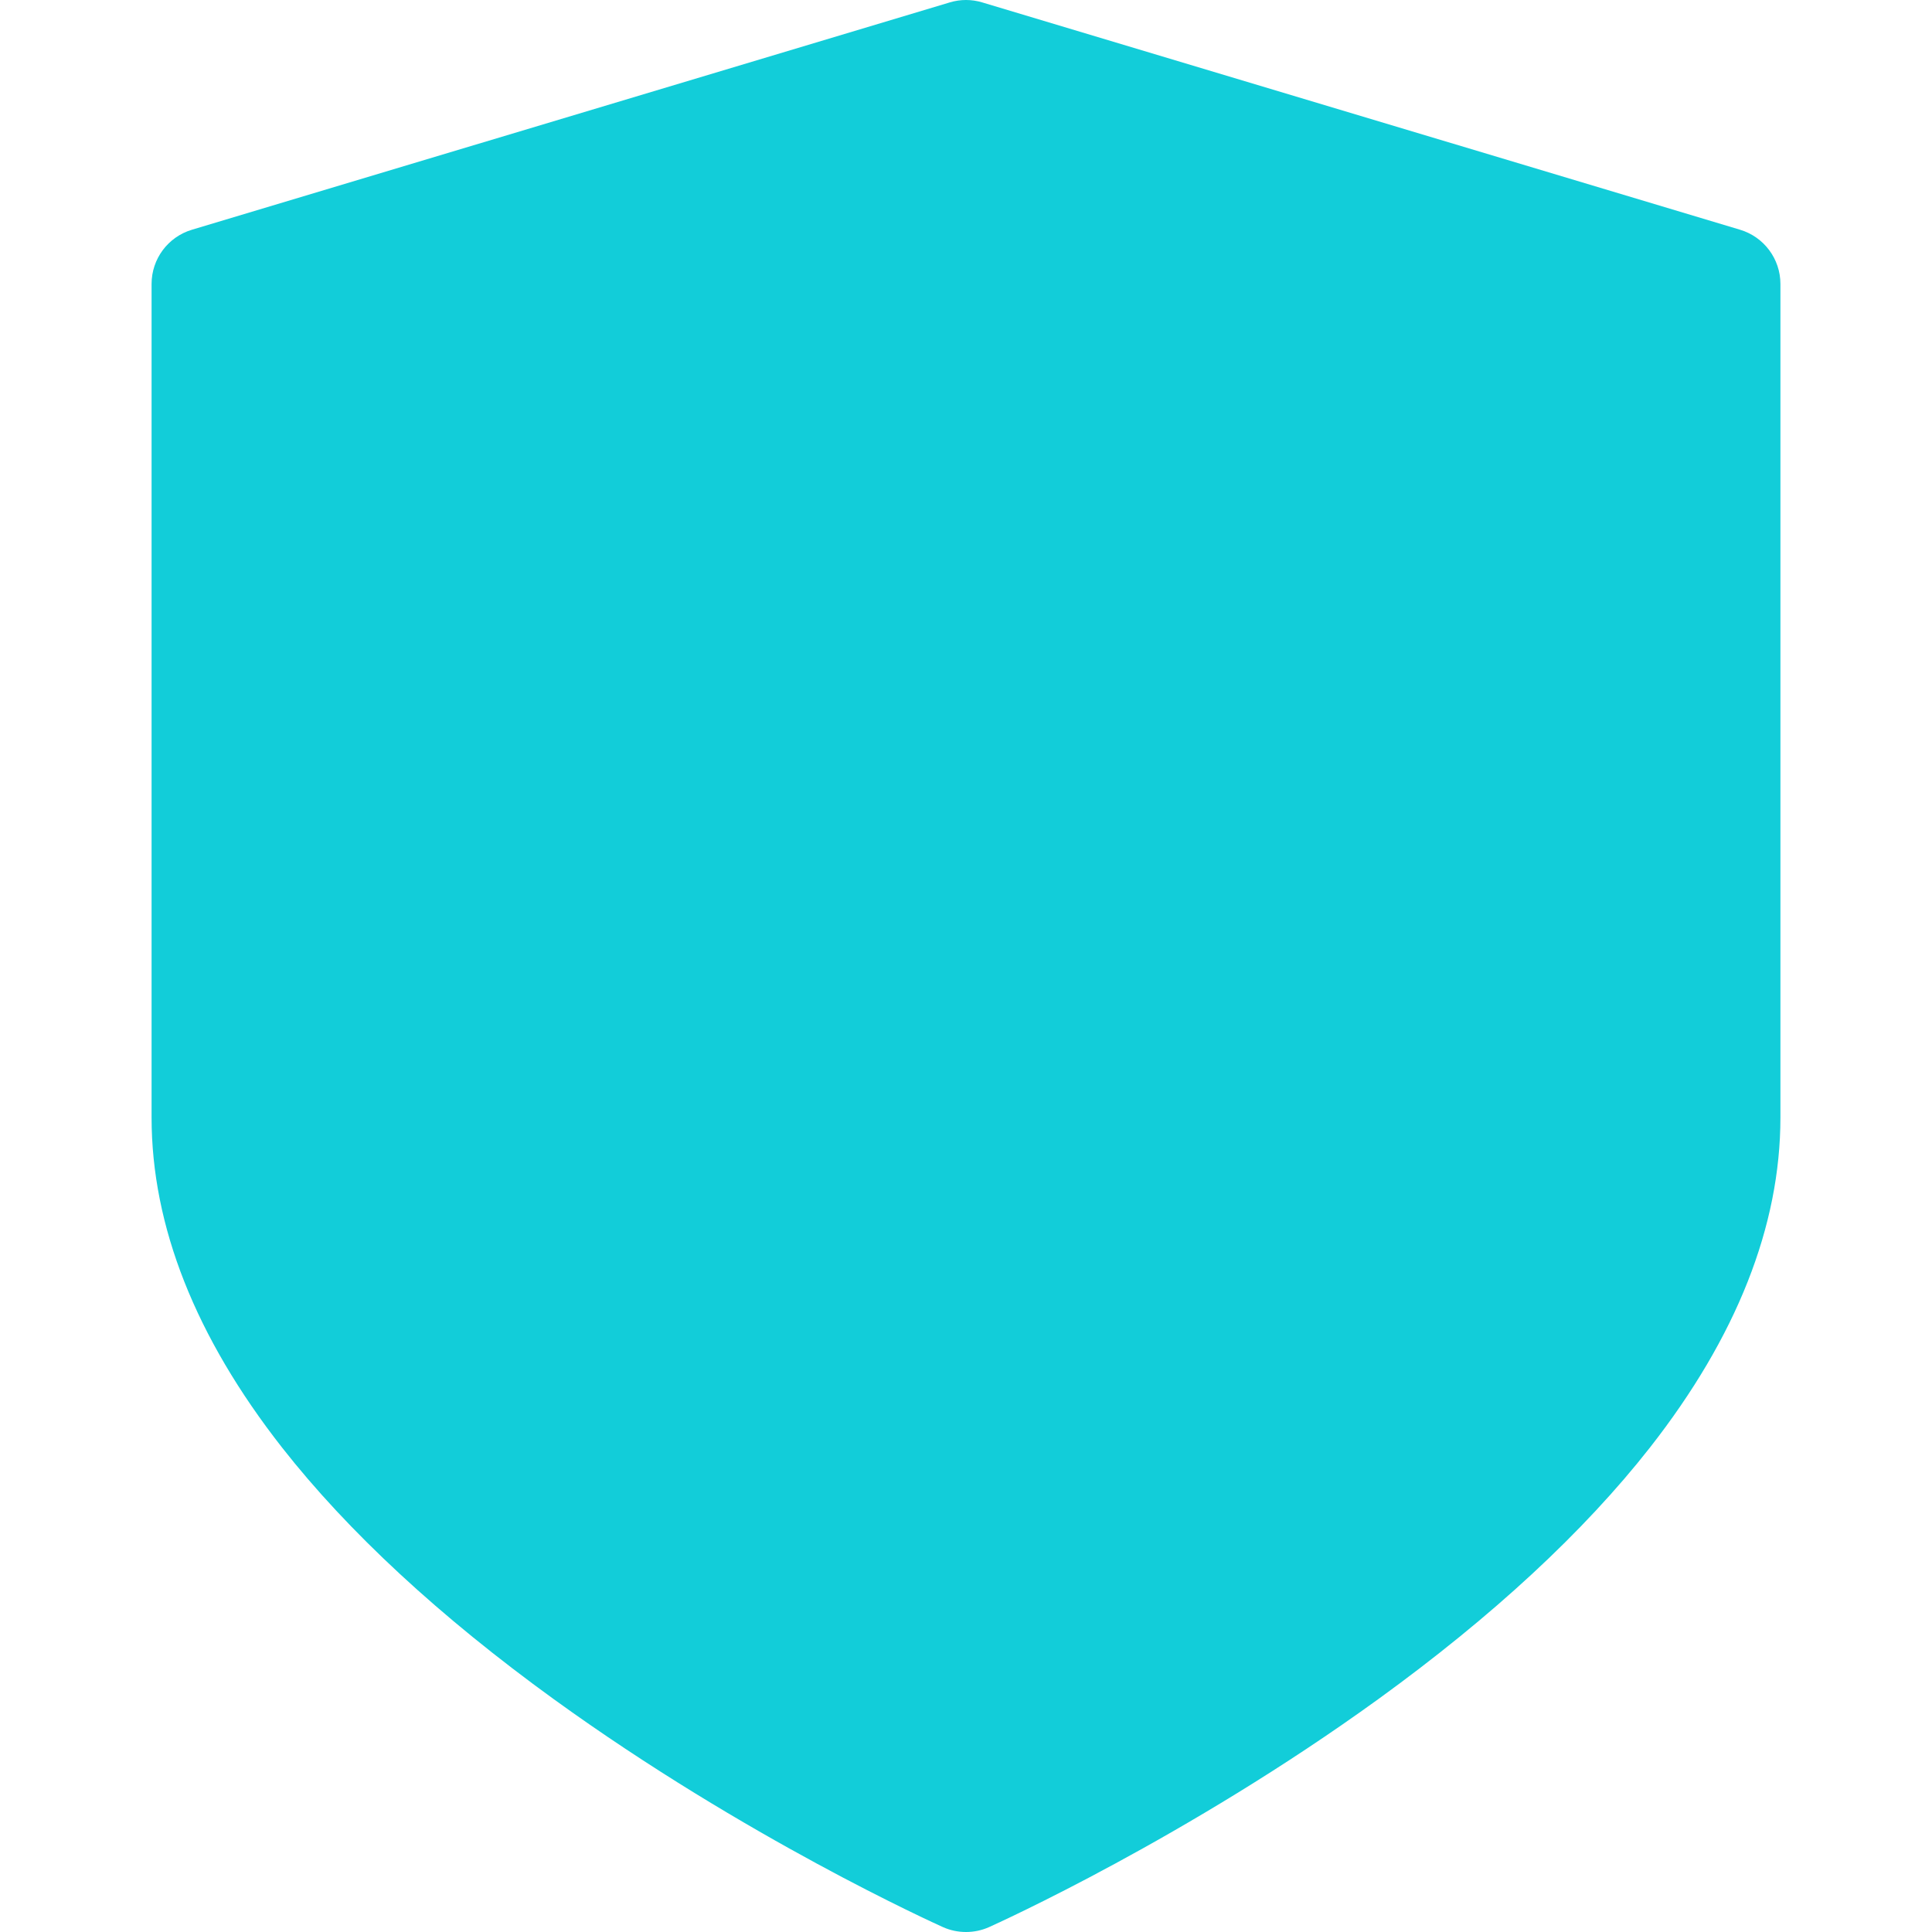 <svg width="24" height="24" viewBox="0 0 24 24" fill="none" xmlns="http://www.w3.org/2000/svg">
<path d="M21.616 2.854L12.202 0.03C12.07 -0.01 11.93 -0.01 11.798 0.03L2.384 2.854C2.086 2.943 1.883 3.217 1.883 3.527V13.883C1.883 15.23 2.428 16.608 3.503 17.981C4.325 19.029 5.461 20.081 6.881 21.109C9.266 22.835 11.614 23.894 11.713 23.939C11.804 23.98 11.902 24 12 24C12.098 24 12.196 23.98 12.287 23.939C12.386 23.894 14.734 22.835 17.119 21.109C18.539 20.081 19.675 19.029 20.497 17.981C21.572 16.608 22.117 15.23 22.117 13.883V3.527C22.117 3.217 21.913 2.943 21.616 2.854Z" fill="#12CDD9"/>
</svg>
